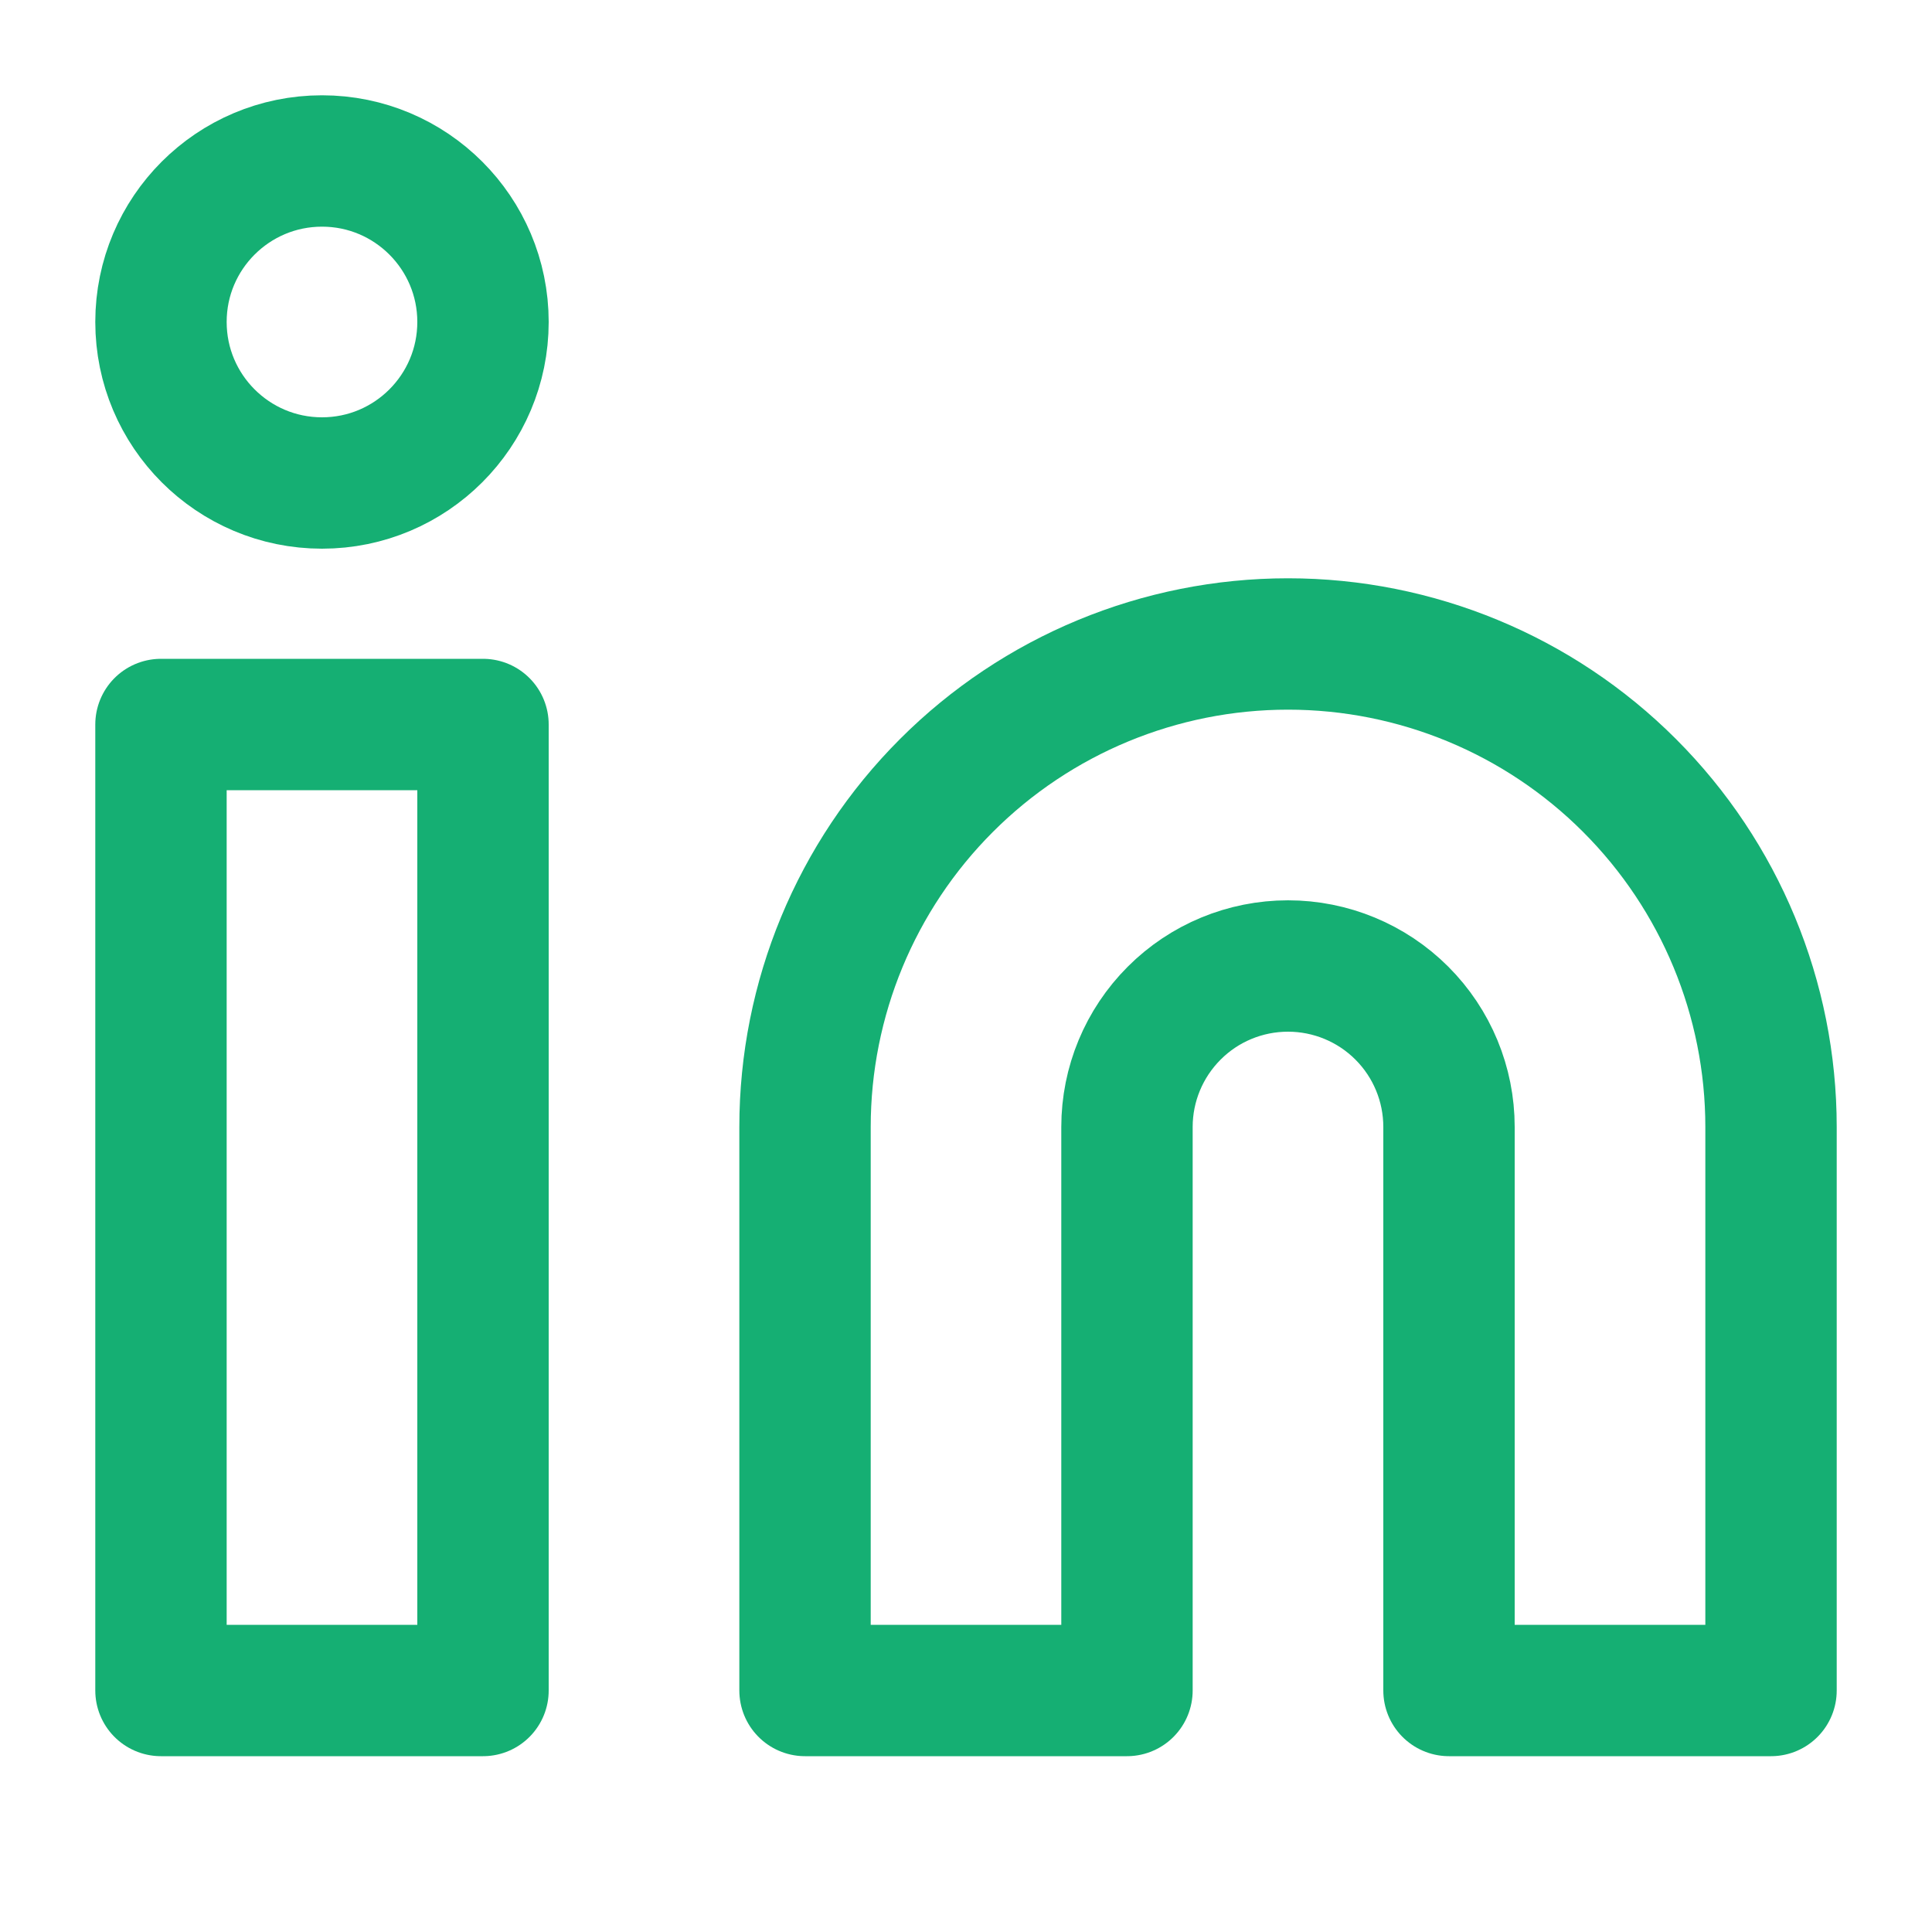 <svg width="25" height="25" viewBox="0 0 25 25" fill="none" xmlns="http://www.w3.org/2000/svg">
<path d="M16.667 8.333C18.324 8.333 19.914 8.991 21.086 10.164C22.258 11.336 22.917 12.925 22.917 14.583V21.875H18.75V14.583C18.75 14.03 18.531 13.501 18.14 13.11C17.749 12.719 17.219 12.5 16.667 12.5C16.114 12.5 15.584 12.719 15.194 13.11C14.803 13.501 14.583 14.03 14.583 14.583V21.875H10.417V14.583C10.417 12.925 11.075 11.336 12.247 10.164C13.419 8.991 15.009 8.333 16.667 8.333Z" stroke="#15AF73" stroke-width="1.7" stroke-linecap="round" stroke-linejoin="round"/>
<path d="M6.25 9.375H2.083V21.875H6.25V9.375Z" stroke="#15AF73" stroke-width="1.7" stroke-linecap="round" stroke-linejoin="round"/>
<path d="M4.167 6.25C5.317 6.25 6.25 5.317 6.25 4.166C6.25 3.016 5.317 2.083 4.167 2.083C3.016 2.083 2.083 3.016 2.083 4.166C2.083 5.317 3.016 6.25 4.167 6.25Z" stroke="#15AF73" stroke-width="1.7" stroke-linecap="round" stroke-linejoin="round"/>
</svg>
